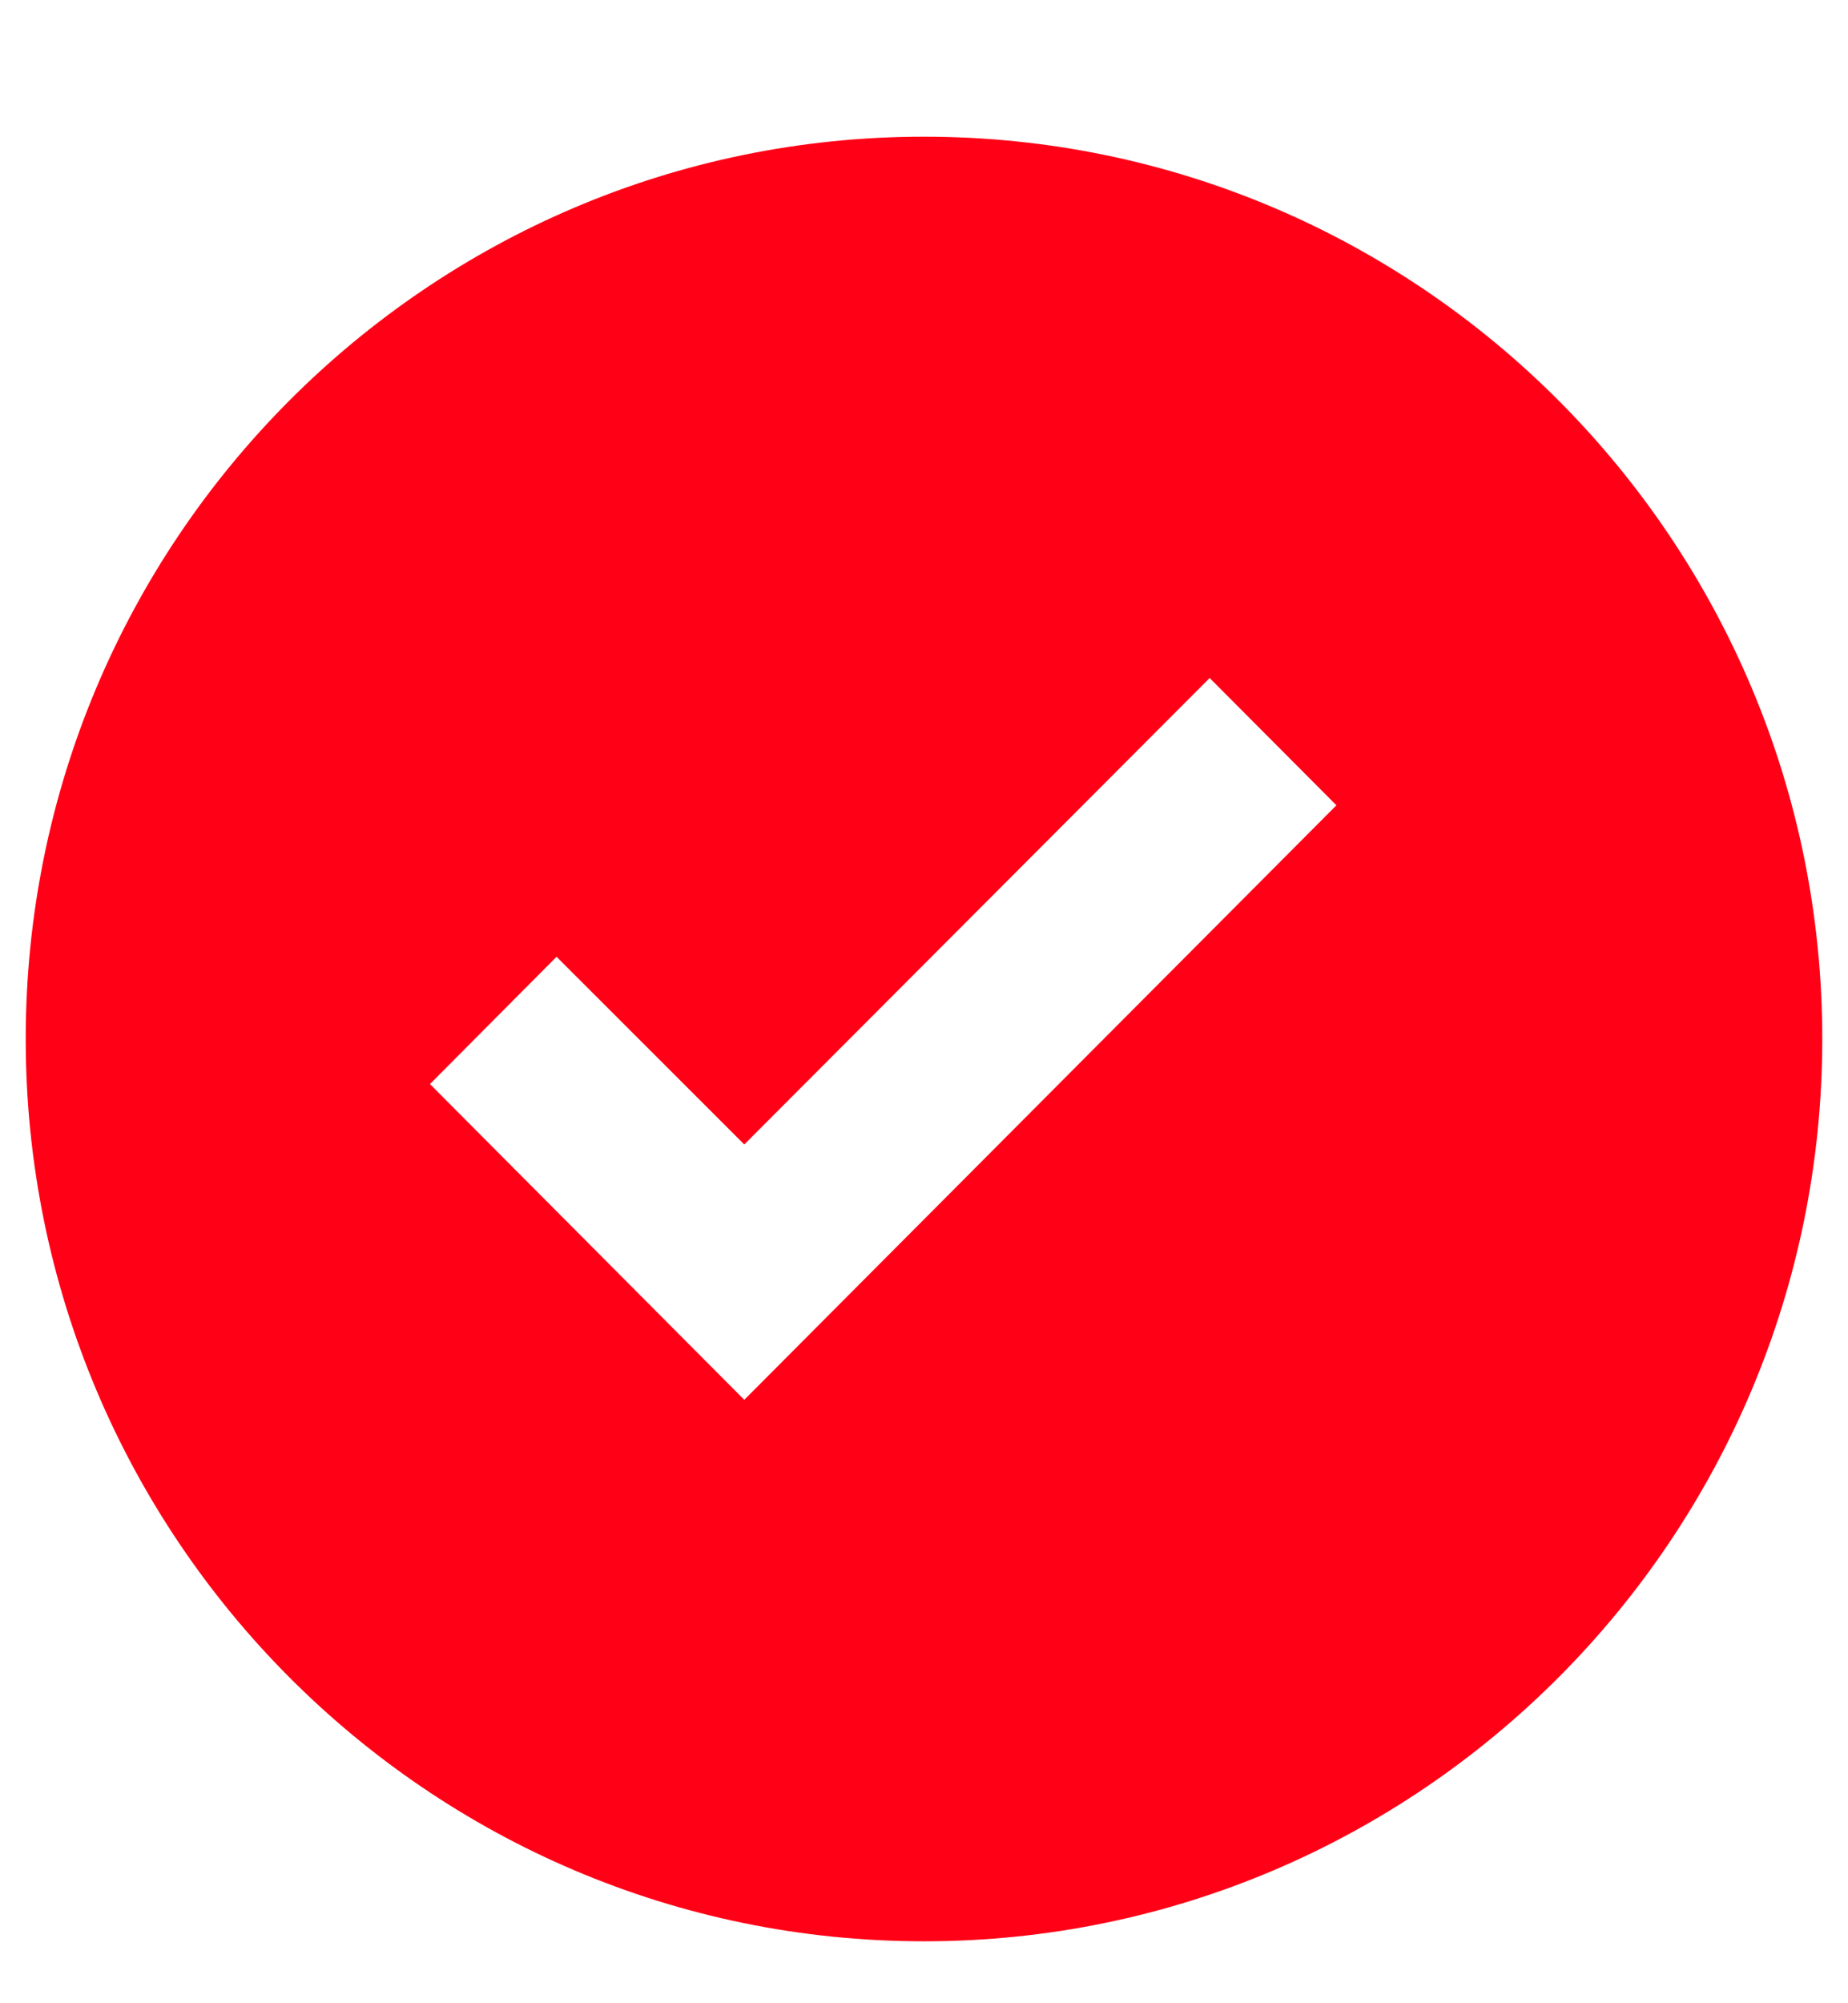 <svg width="12" height="13" viewBox="0 0 12 13" fill="none" xmlns="http://www.w3.org/2000/svg" xmlns:xlink="http://www.w3.org/1999/xlink">
<path fill-rule="evenodd" clip-rule="evenodd" d="M6 0.887C2.78 0.887 0.167 3.51 0.167 6.742C0.167 9.974 2.78 12.598 6 12.598C9.22 12.598 11.833 9.974 11.833 6.742C11.833 3.51 9.22 0.887 6 0.887ZM4.833 9.084L2.792 7.035L3.614 6.209L4.833 7.427L7.855 4.4L8.678 5.226L4.833 9.084Z" fill="url(#pattern0)"/>
<path fill-rule="evenodd" clip-rule="evenodd" d="M6 0.887C2.78 0.887 0.167 3.51 0.167 6.742C0.167 9.974 2.78 12.598 6 12.598C9.22 12.598 11.833 9.974 11.833 6.742C11.833 3.51 9.22 0.887 6 0.887ZM4.833 9.084L2.792 7.035L3.614 6.209L4.833 7.427L7.855 4.4L8.678 5.226L4.833 9.084Z" fill="#FF0016"/>
</svg>
